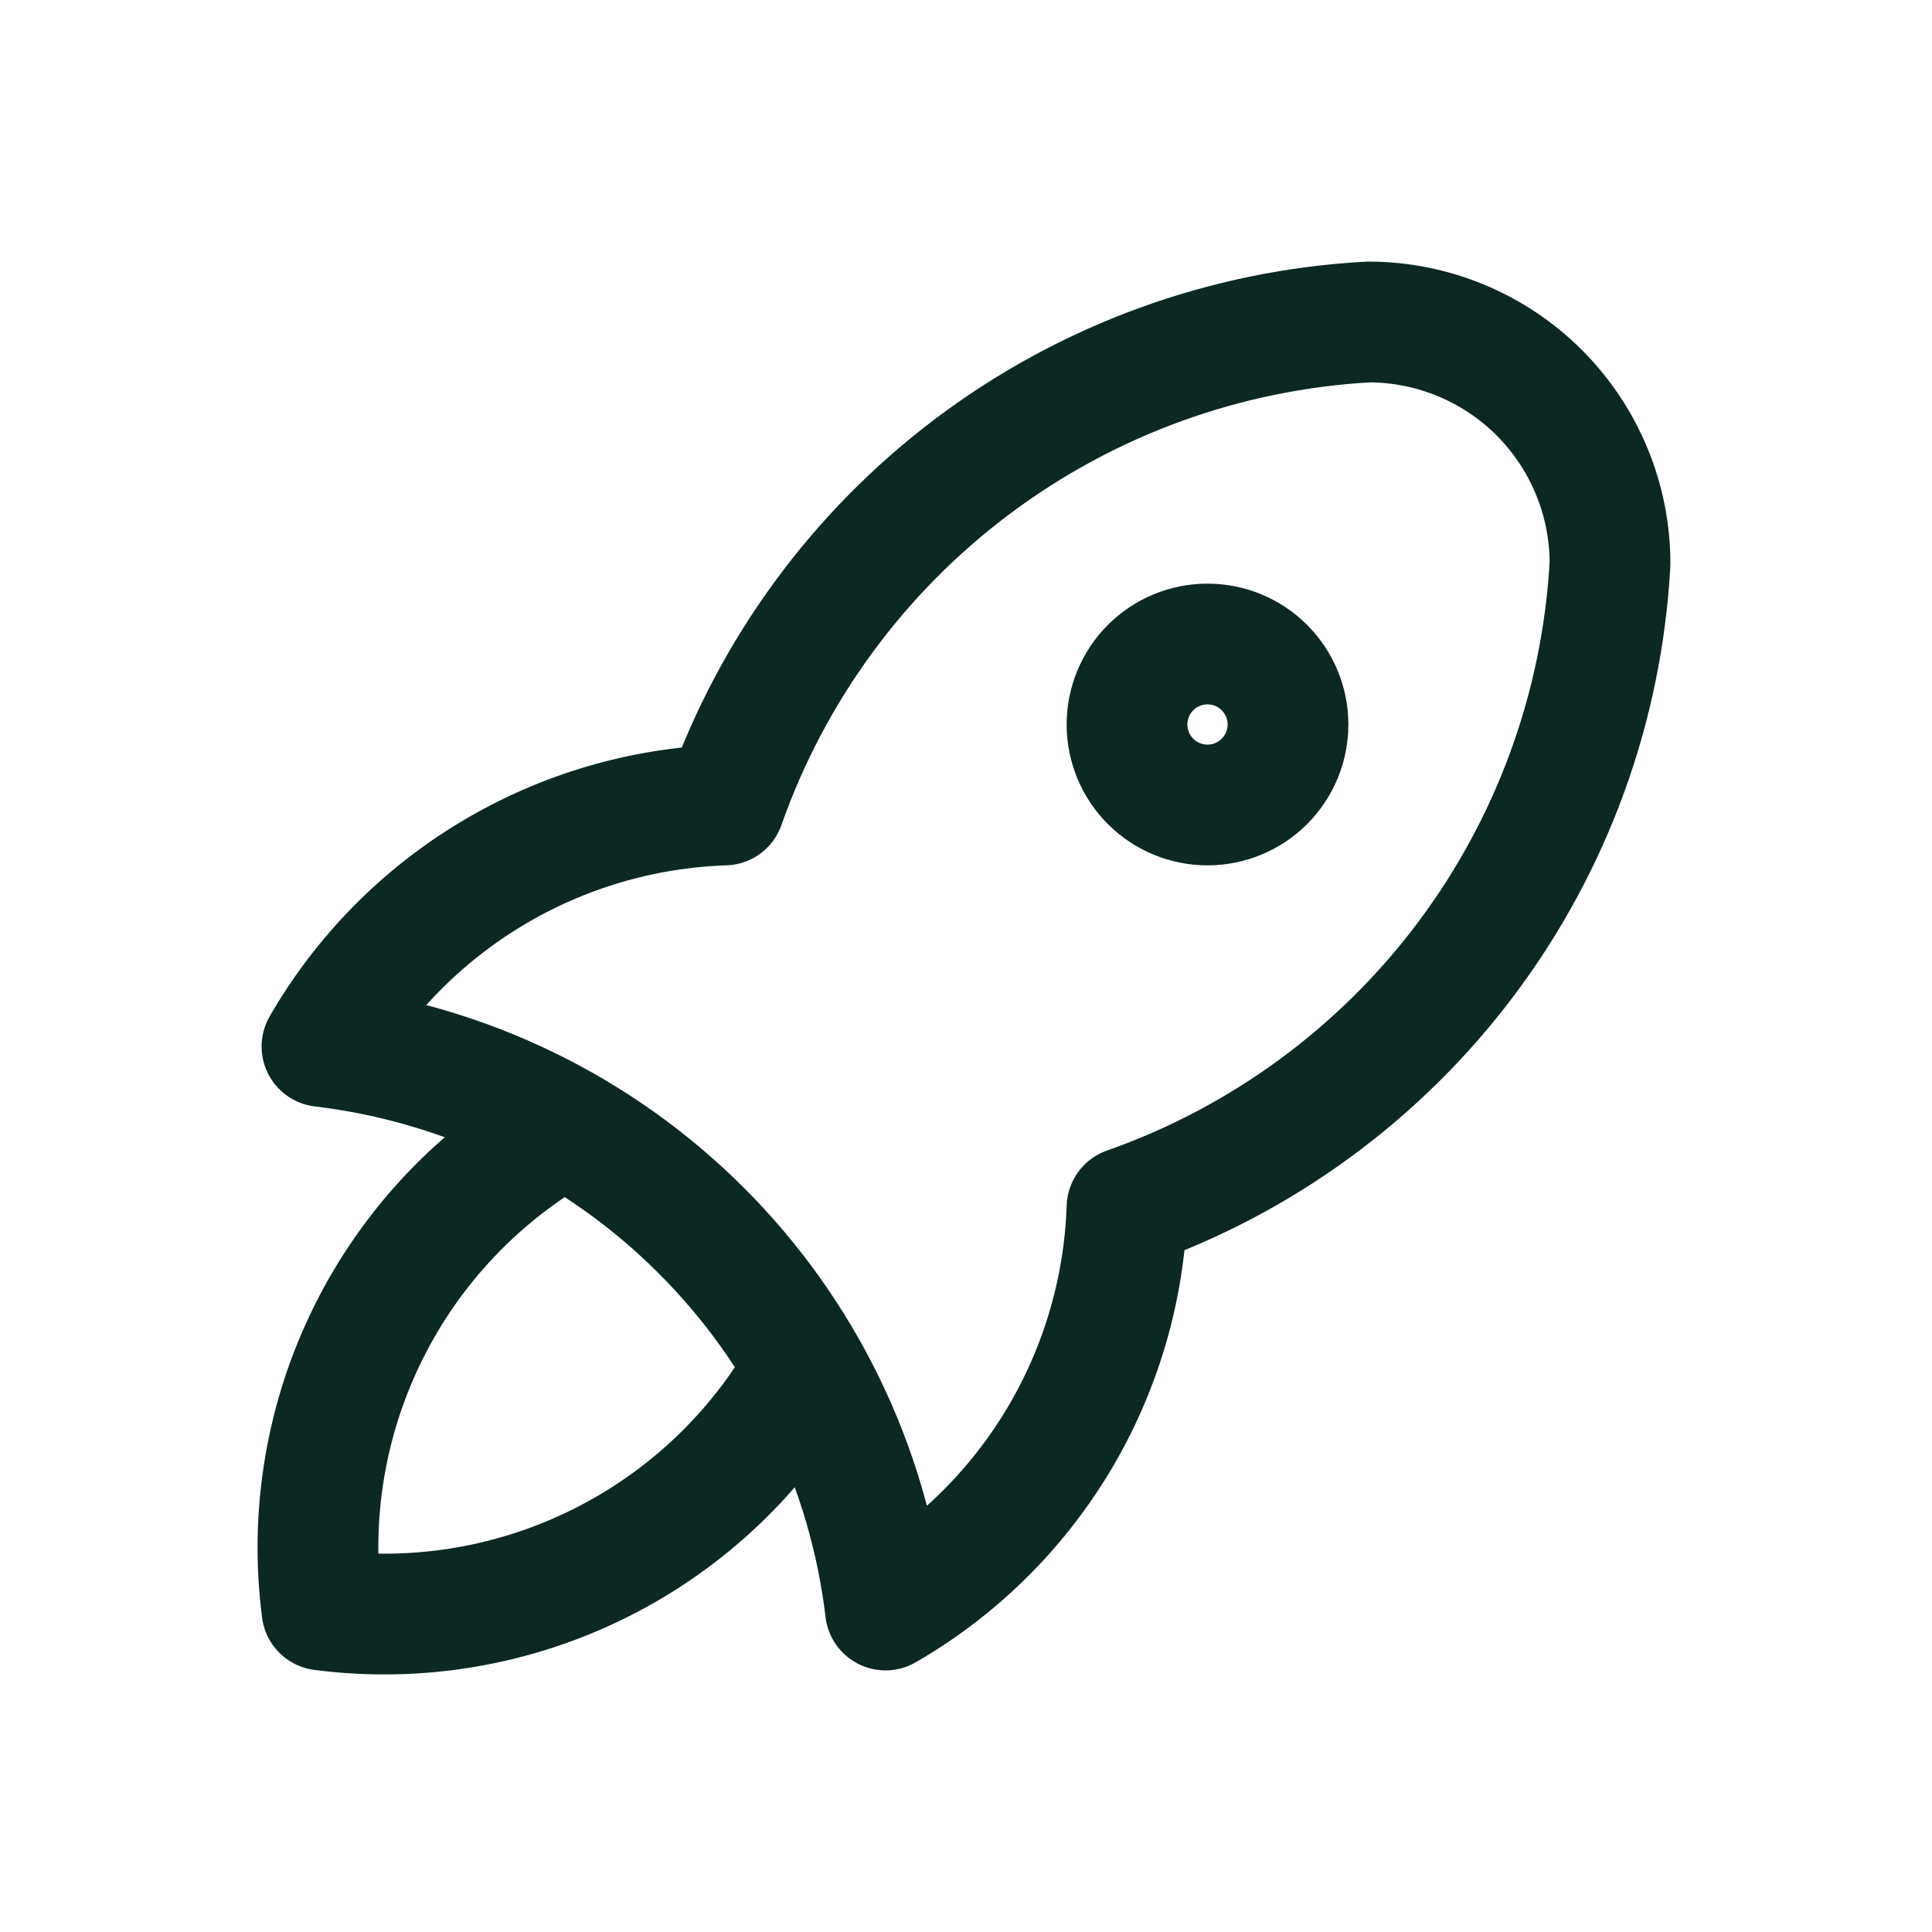 <svg width="44" height="44" viewBox="0 0 44 44" fill="none" xmlns="http://www.w3.org/2000/svg">
    <g clip-path="url(#clip0_8_30)">
        <path
            d="M7.333 23.833C10.602 24.222 13.646 25.699 15.973 28.027C18.301 30.354 19.778 33.398 20.167 36.667C21.787 35.732 23.143 34.4 24.105 32.796C25.067 31.192 25.605 29.369 25.667 27.5C28.745 26.417 31.433 24.446 33.391 21.835C35.349 19.224 36.489 16.092 36.667 12.833C36.667 11.375 36.087 9.976 35.056 8.944C34.024 7.913 32.625 7.333 31.167 7.333C27.908 7.511 24.776 8.651 22.165 10.609C19.554 12.567 17.583 15.255 16.5 18.333C14.63 18.395 12.808 18.933 11.204 19.895C9.6 20.857 8.268 22.213 7.333 23.833Z"
            stroke="#0B2823" stroke-width="2.75" stroke-linecap="round" stroke-linejoin="round" />
        <path
            d="M12.833 25.667C10.925 26.744 9.382 28.366 8.402 30.326C7.422 32.286 7.05 34.494 7.333 36.667C9.506 36.95 11.714 36.577 13.674 35.597C15.633 34.618 17.256 33.075 18.333 31.167"
            stroke="#0B2823" stroke-width="2.75" stroke-linecap="round" stroke-linejoin="round" />
        <path
            d="M25.667 16.5C25.667 16.986 25.86 17.453 26.204 17.796C26.547 18.14 27.014 18.333 27.5 18.333C27.986 18.333 28.453 18.14 28.796 17.796C29.14 17.453 29.333 16.986 29.333 16.5C29.333 16.014 29.14 15.547 28.796 15.204C28.453 14.86 27.986 14.667 27.5 14.667C27.014 14.667 26.547 14.86 26.204 15.204C25.86 15.547 25.667 16.014 25.667 16.5Z"
            stroke="#0B2823" stroke-width="2.75" stroke-linecap="round" stroke-linejoin="round" />
    </g>
    <defs>
        <clipPath id="clip0_8_30">
            <rect width="44" height="44" fill="white" />
        </clipPath>
    </defs>
</svg>
    